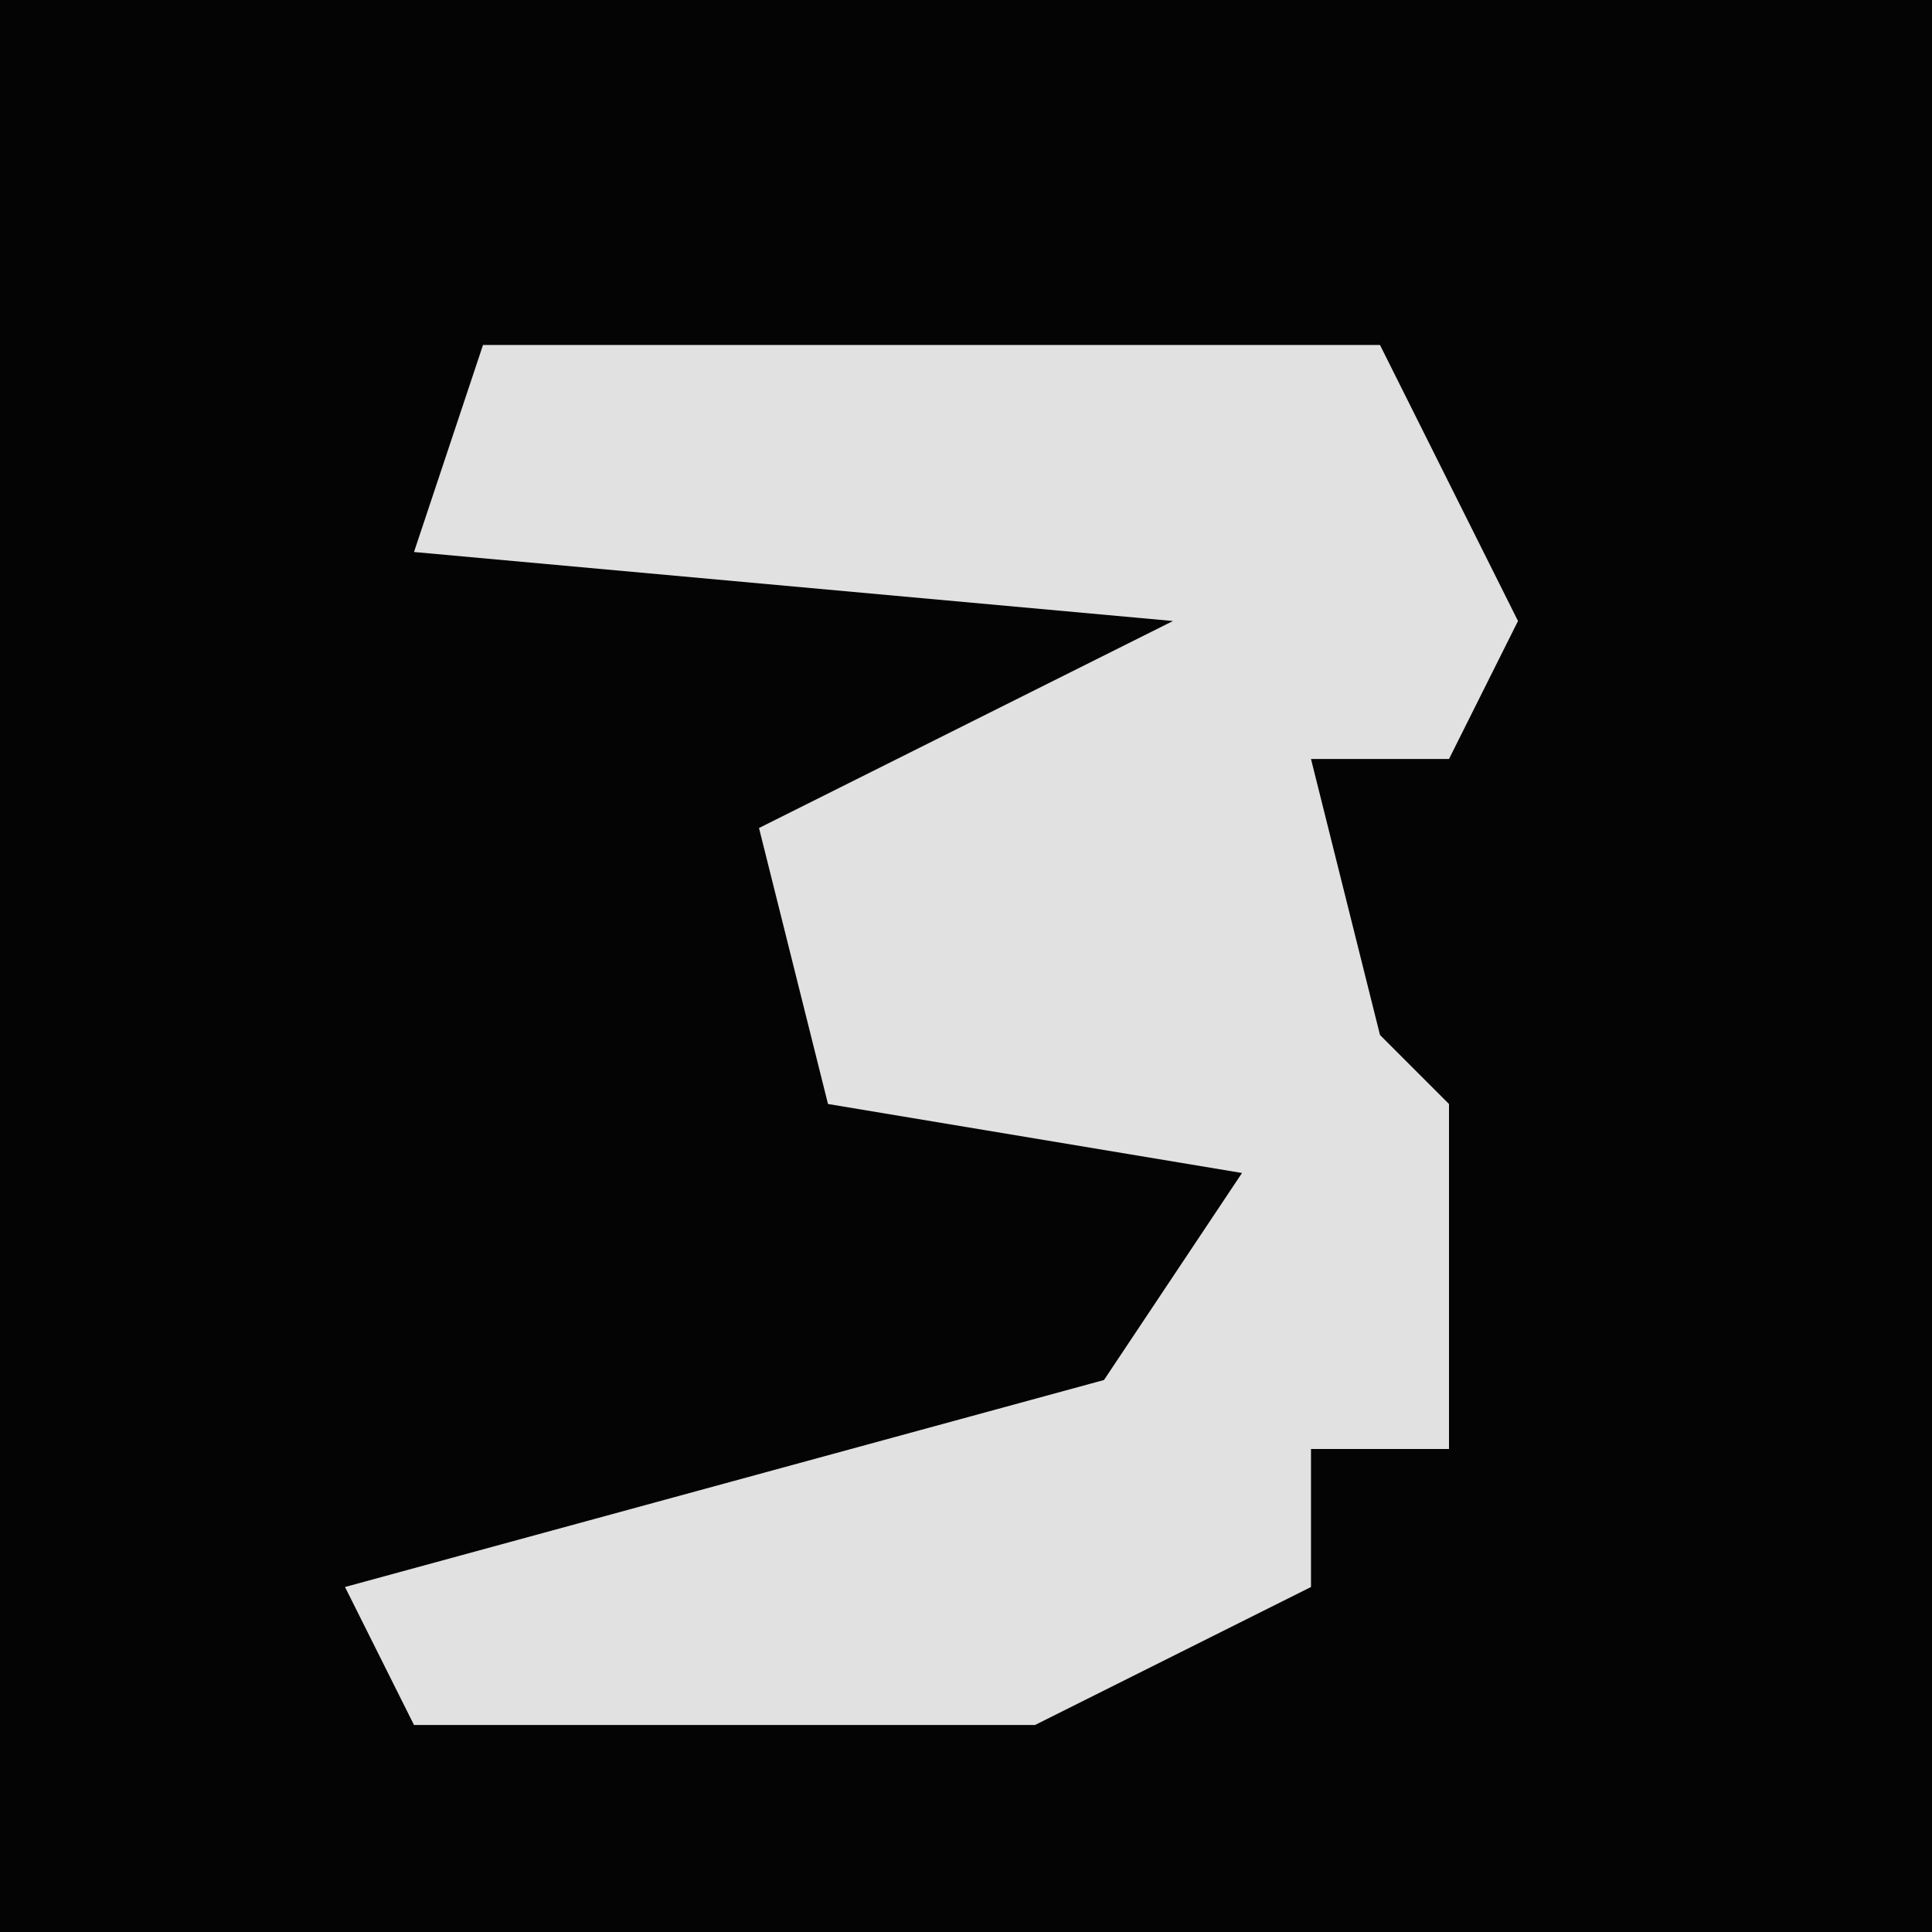 <?xml version="1.0" encoding="UTF-8"?>
<svg version="1.1" xmlns="http://www.w3.org/2000/svg" width="28" height="28">
<path d="M0,0 L28,0 L28,28 L0,28 Z " fill="#040404" transform="translate(0,0)"/>
<path d="M0,0 L13,0 L15,4 L14,6 L12,6 L13,10 L14,11 L14,16 L12,16 L12,18 L8,20 L-1,20 L-2,18 L9,15 L11,12 L5,11 L4,7 L10,4 L-1,3 Z " fill="#E1E1E1" transform="translate(7,5)"/>
</svg>
